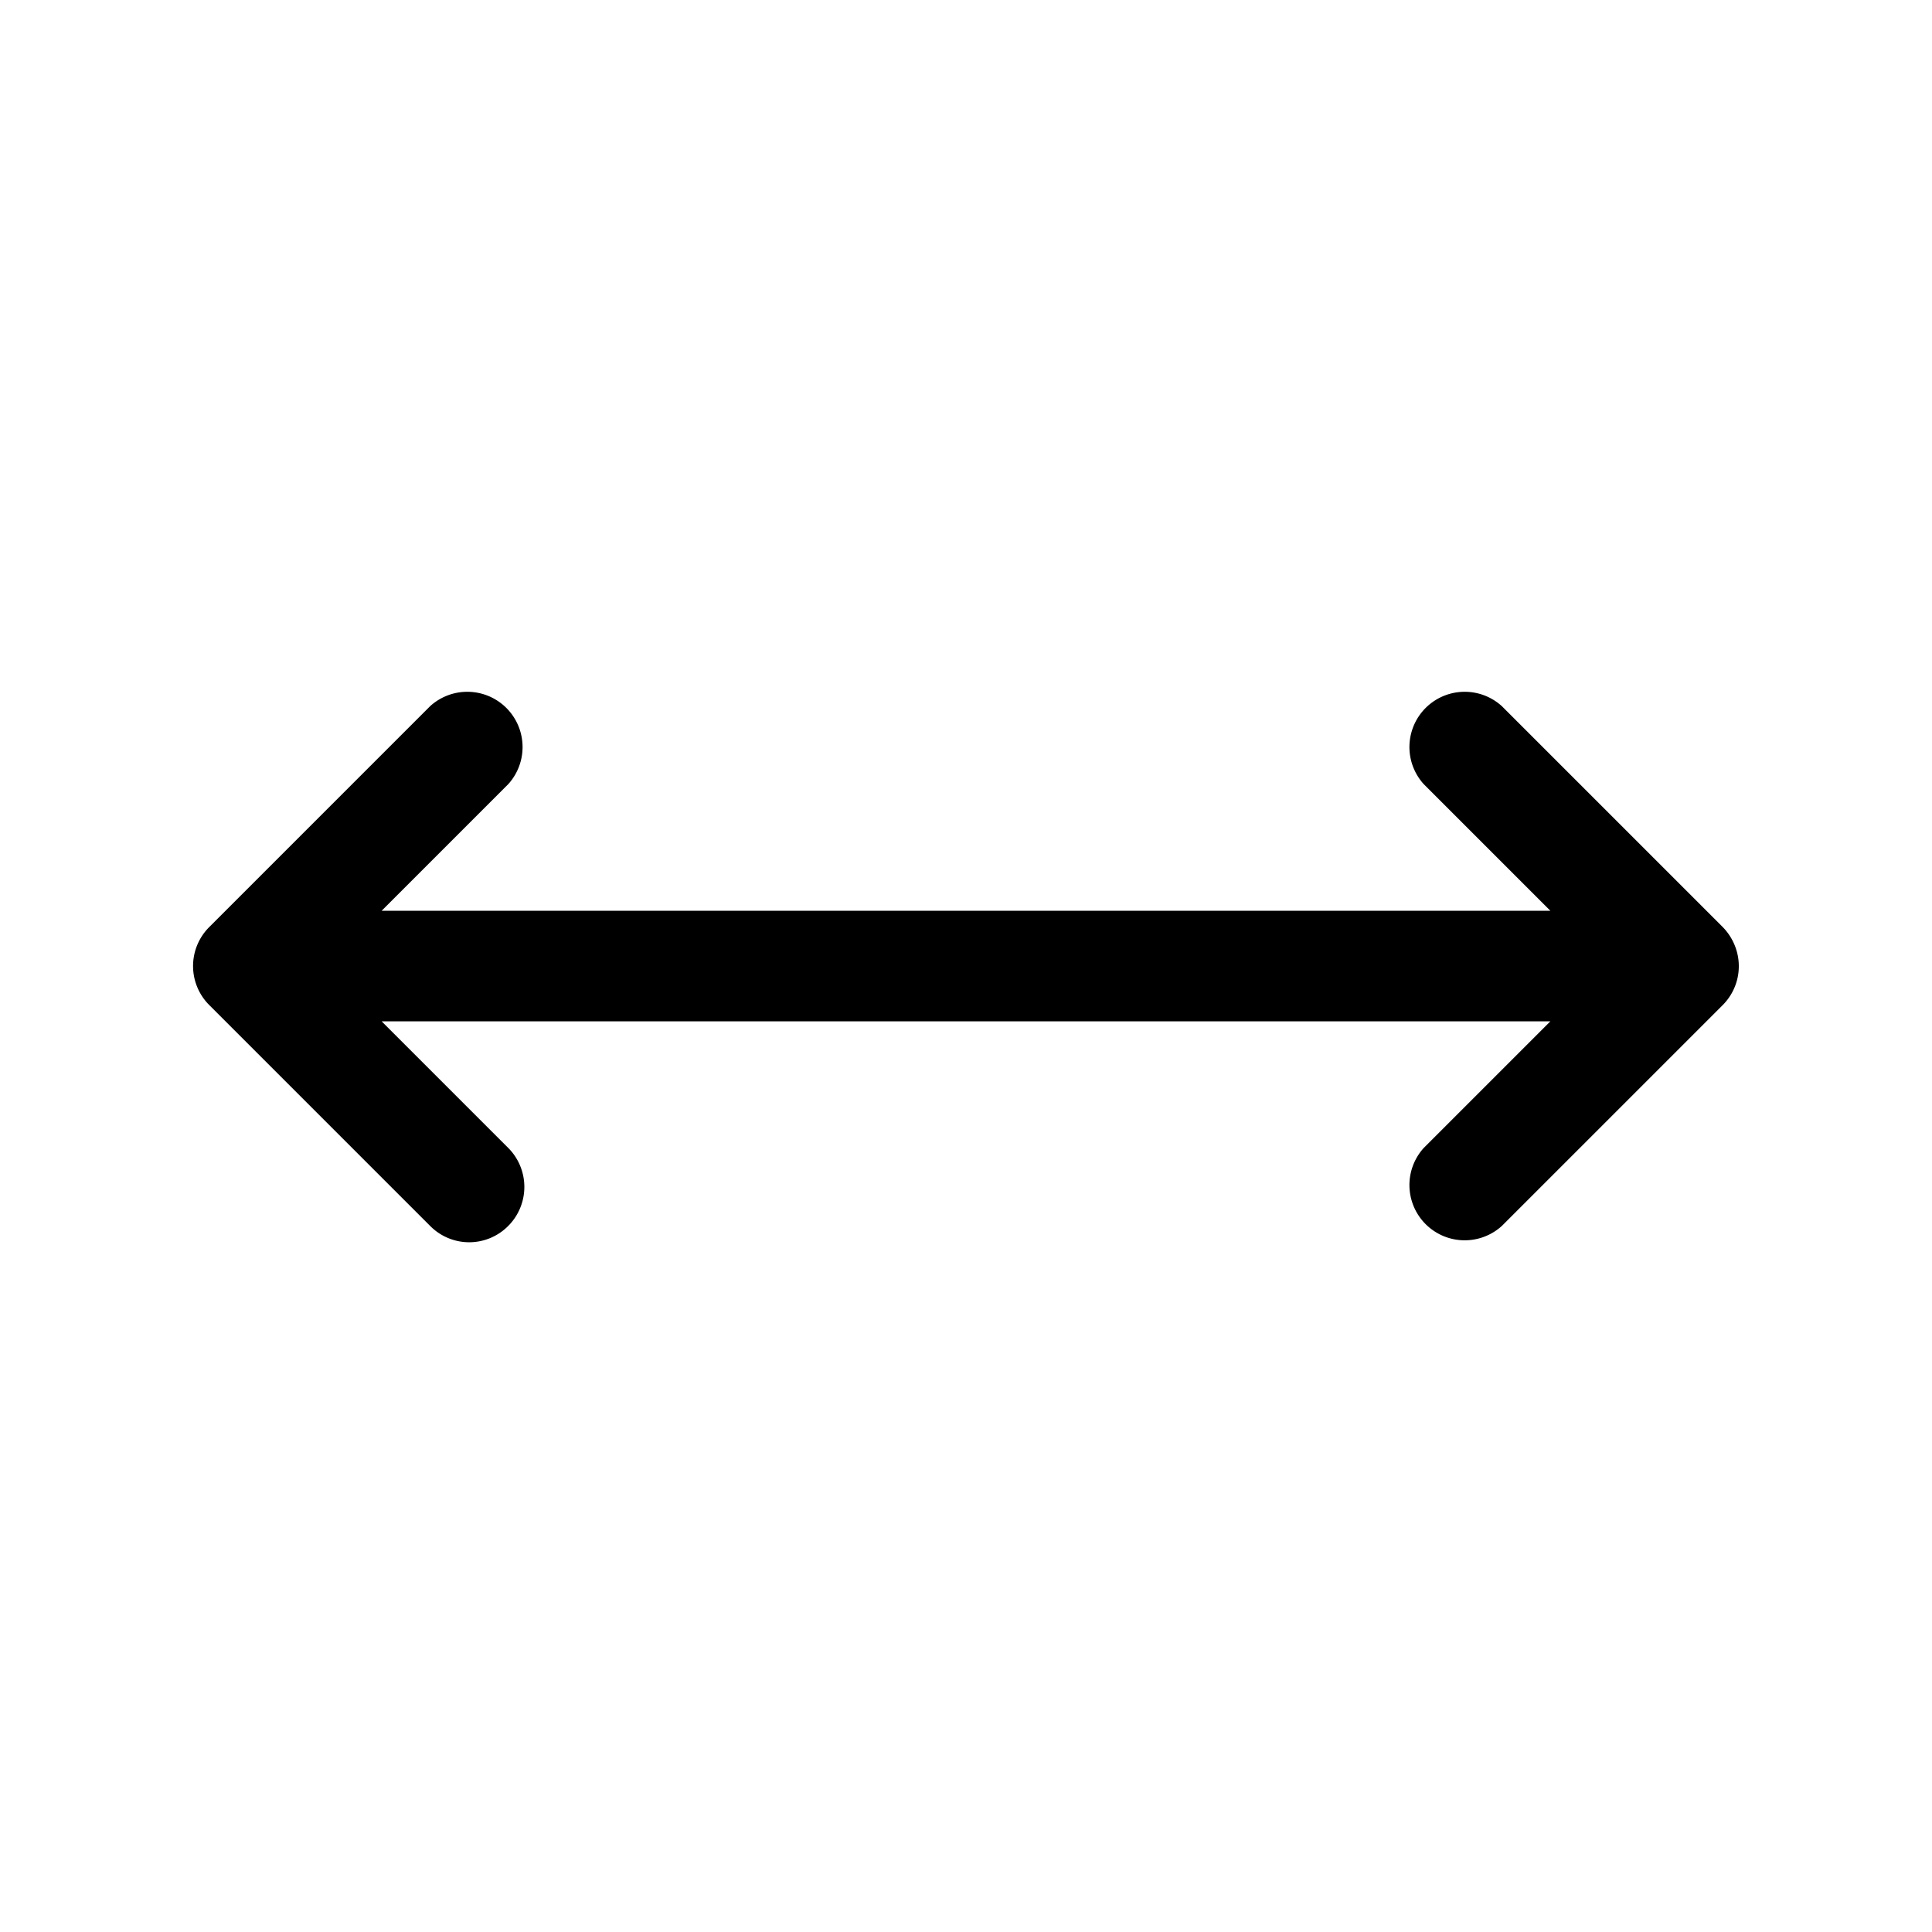 
<svg xmlns="http://www.w3.org/2000/svg" viewBox="0 0 20 20" fill="none"><path d="M17.956 9.782a.586.586 0 0 0-.123-.186L15.547 7.31a.572.572 0 0 0-.808.808l1.31 1.31H3.951l1.31-1.31a.572.572 0 0 0-.808-.808L2.167 9.596a.57.57 0 0 0 0 .809l2.286 2.286a.568.568 0 0 0 .808 0 .572.572 0 0 0 0-.808l-1.31-1.31h12.098l-1.31 1.31a.572.572 0 0 0 .808.808l2.286-2.286a.57.57 0 0 0 .123-.623Z" fill="black"/></svg>